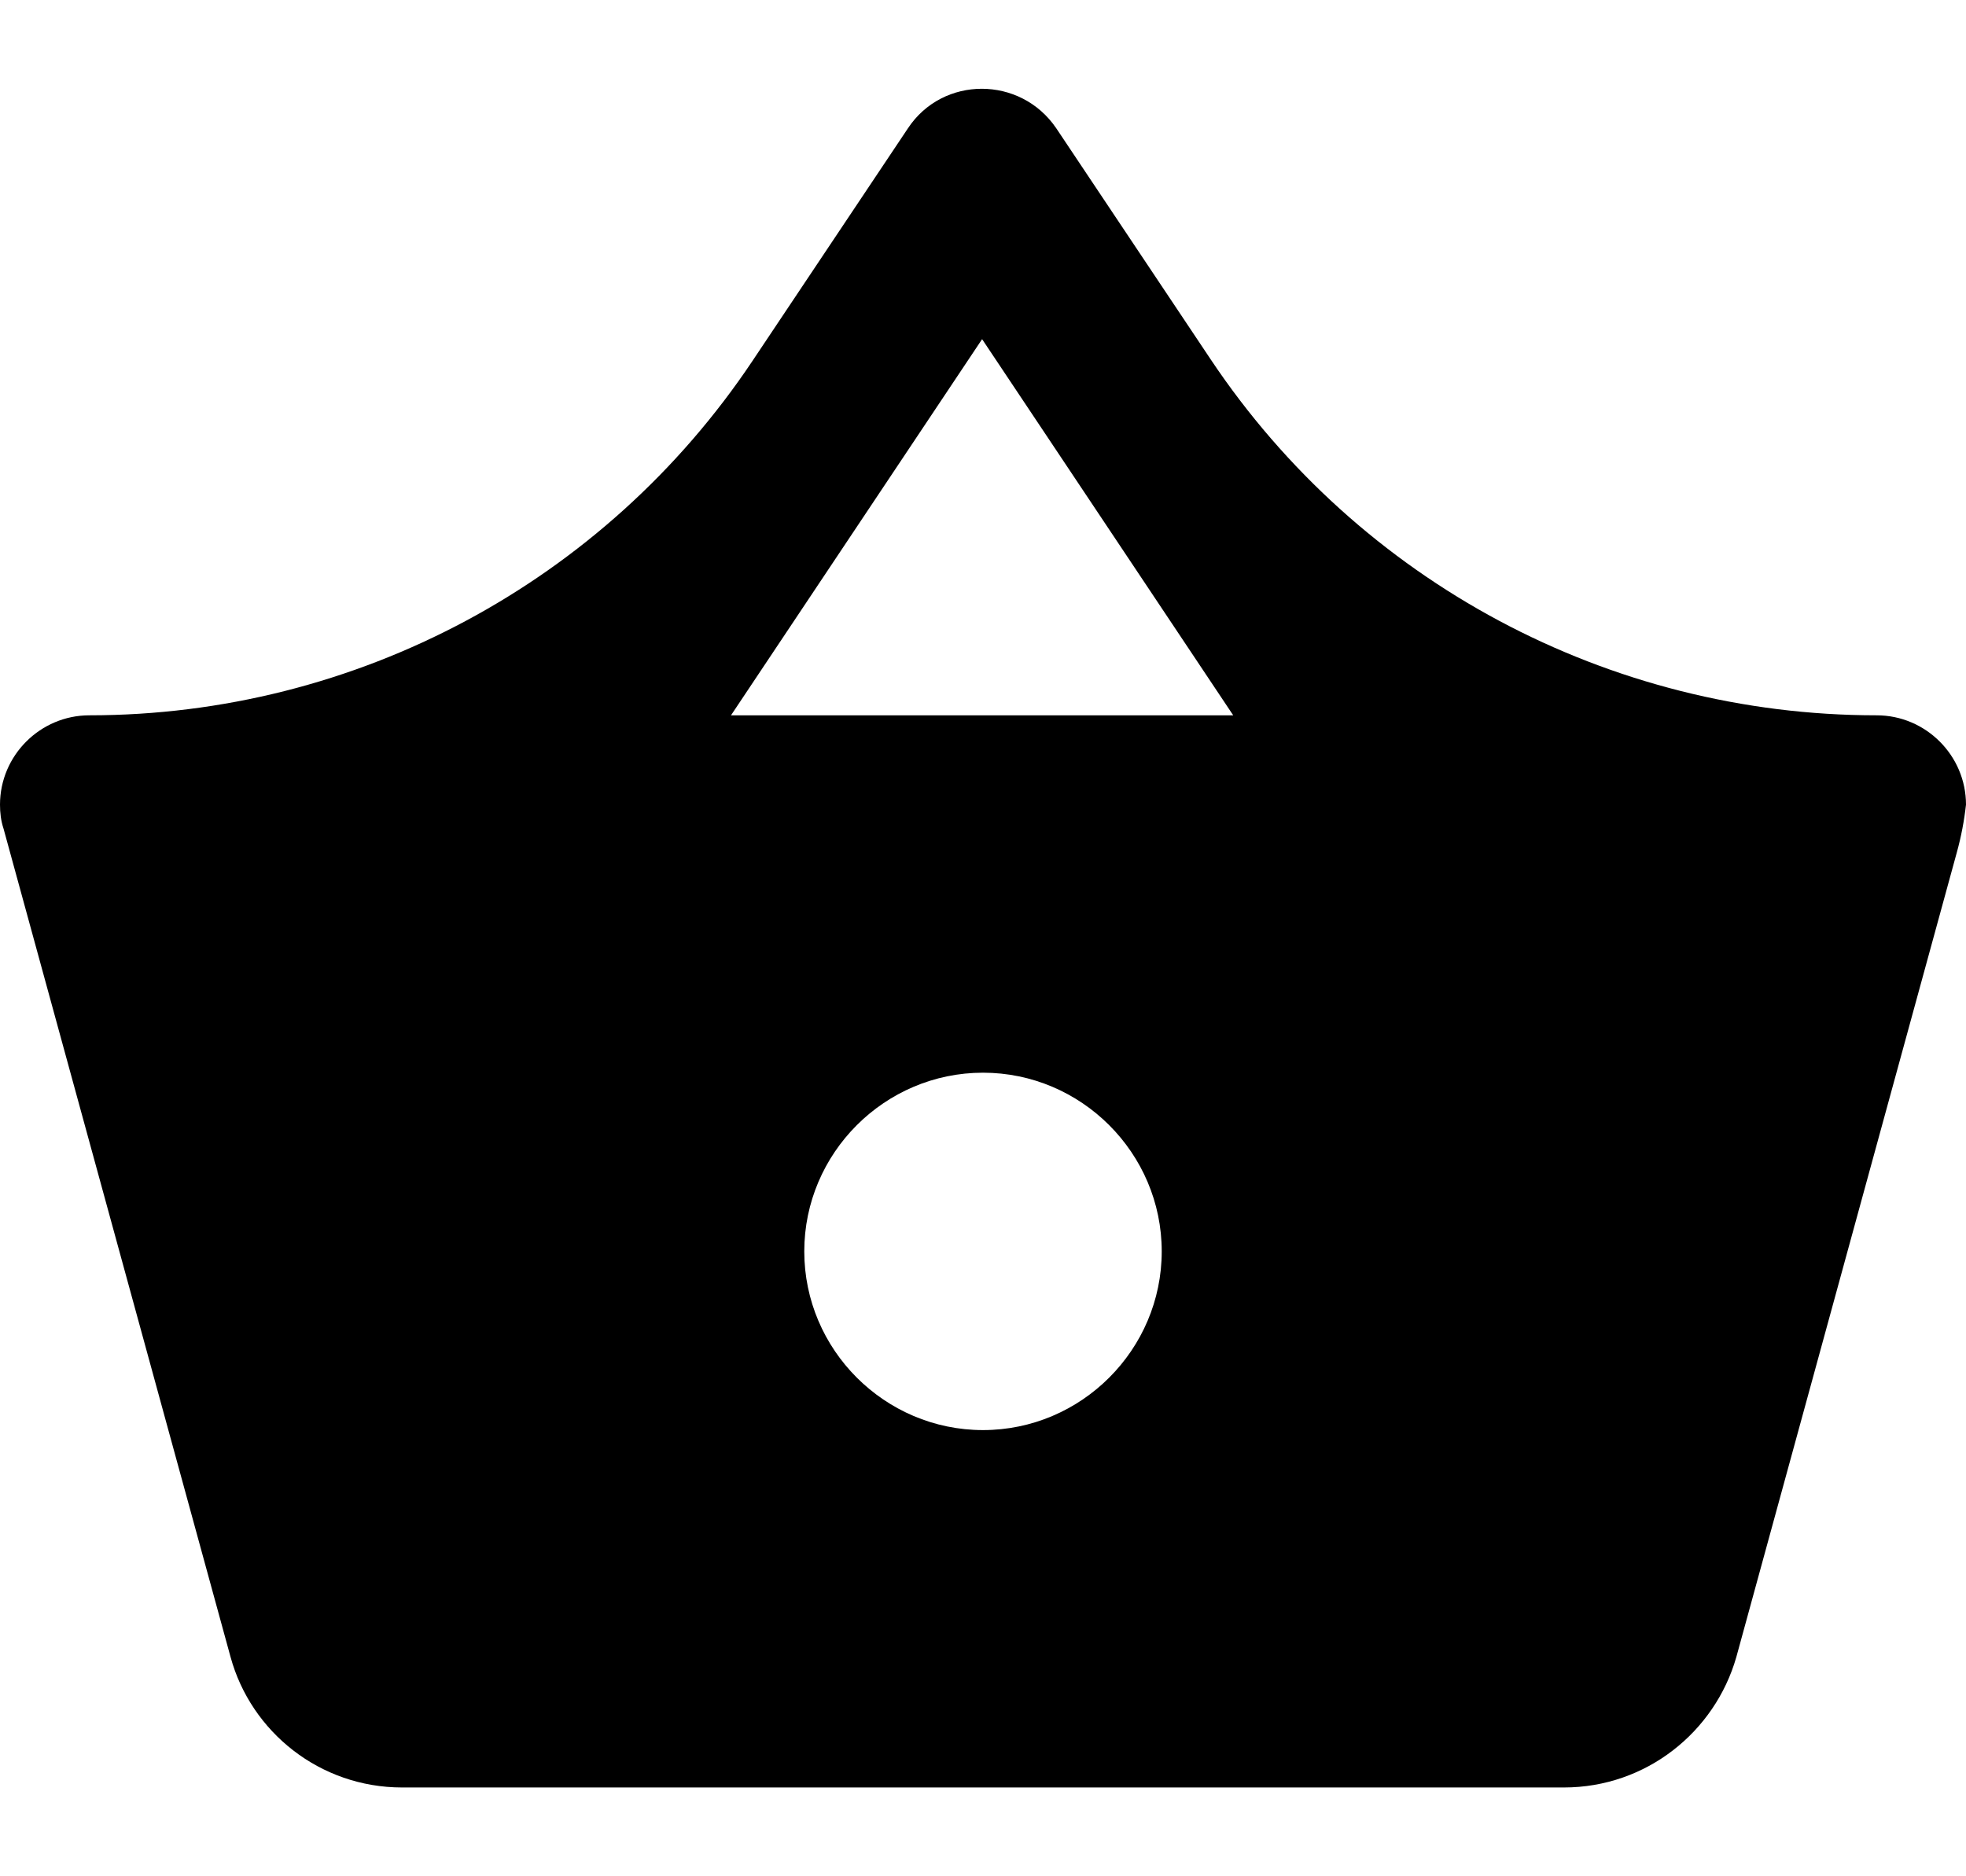 <svg width="22" height="21" viewBox="0 0 22 21" fill="none" xmlns="http://www.w3.org/2000/svg">
<path fill-rule="evenodd" clip-rule="evenodd" d="M21 8.006C18.007 8.006 15.212 6.512 13.549 4.024L11.82 1.436C11.42 0.846 10.55 0.846 10.16 1.436L8.42 4.04C6.764 6.518 3.98 8.006 1 8.006C0.45 8.006 0 8.456 0 9.006C0 9.096 0.01 9.186 0.04 9.276L2.58 18.546C2.81 19.386 3.58 20.006 4.5 20.006H17.5C18.42 20.006 19.19 19.386 19.43 18.546L21.898 9.538C21.946 9.364 21.98 9.186 22 9.006C22 8.456 21.55 8.006 21 8.006ZM10.99 3.796L13.8 8.006H8.18L10.99 3.796ZM9 14.006C9 15.106 9.9 16.006 11 16.006C12.1 16.006 13 15.106 13 14.006C13 12.906 12.1 12.006 11 12.006C9.9 12.006 9 12.906 9 14.006Z" fill="black"/>
</svg>
